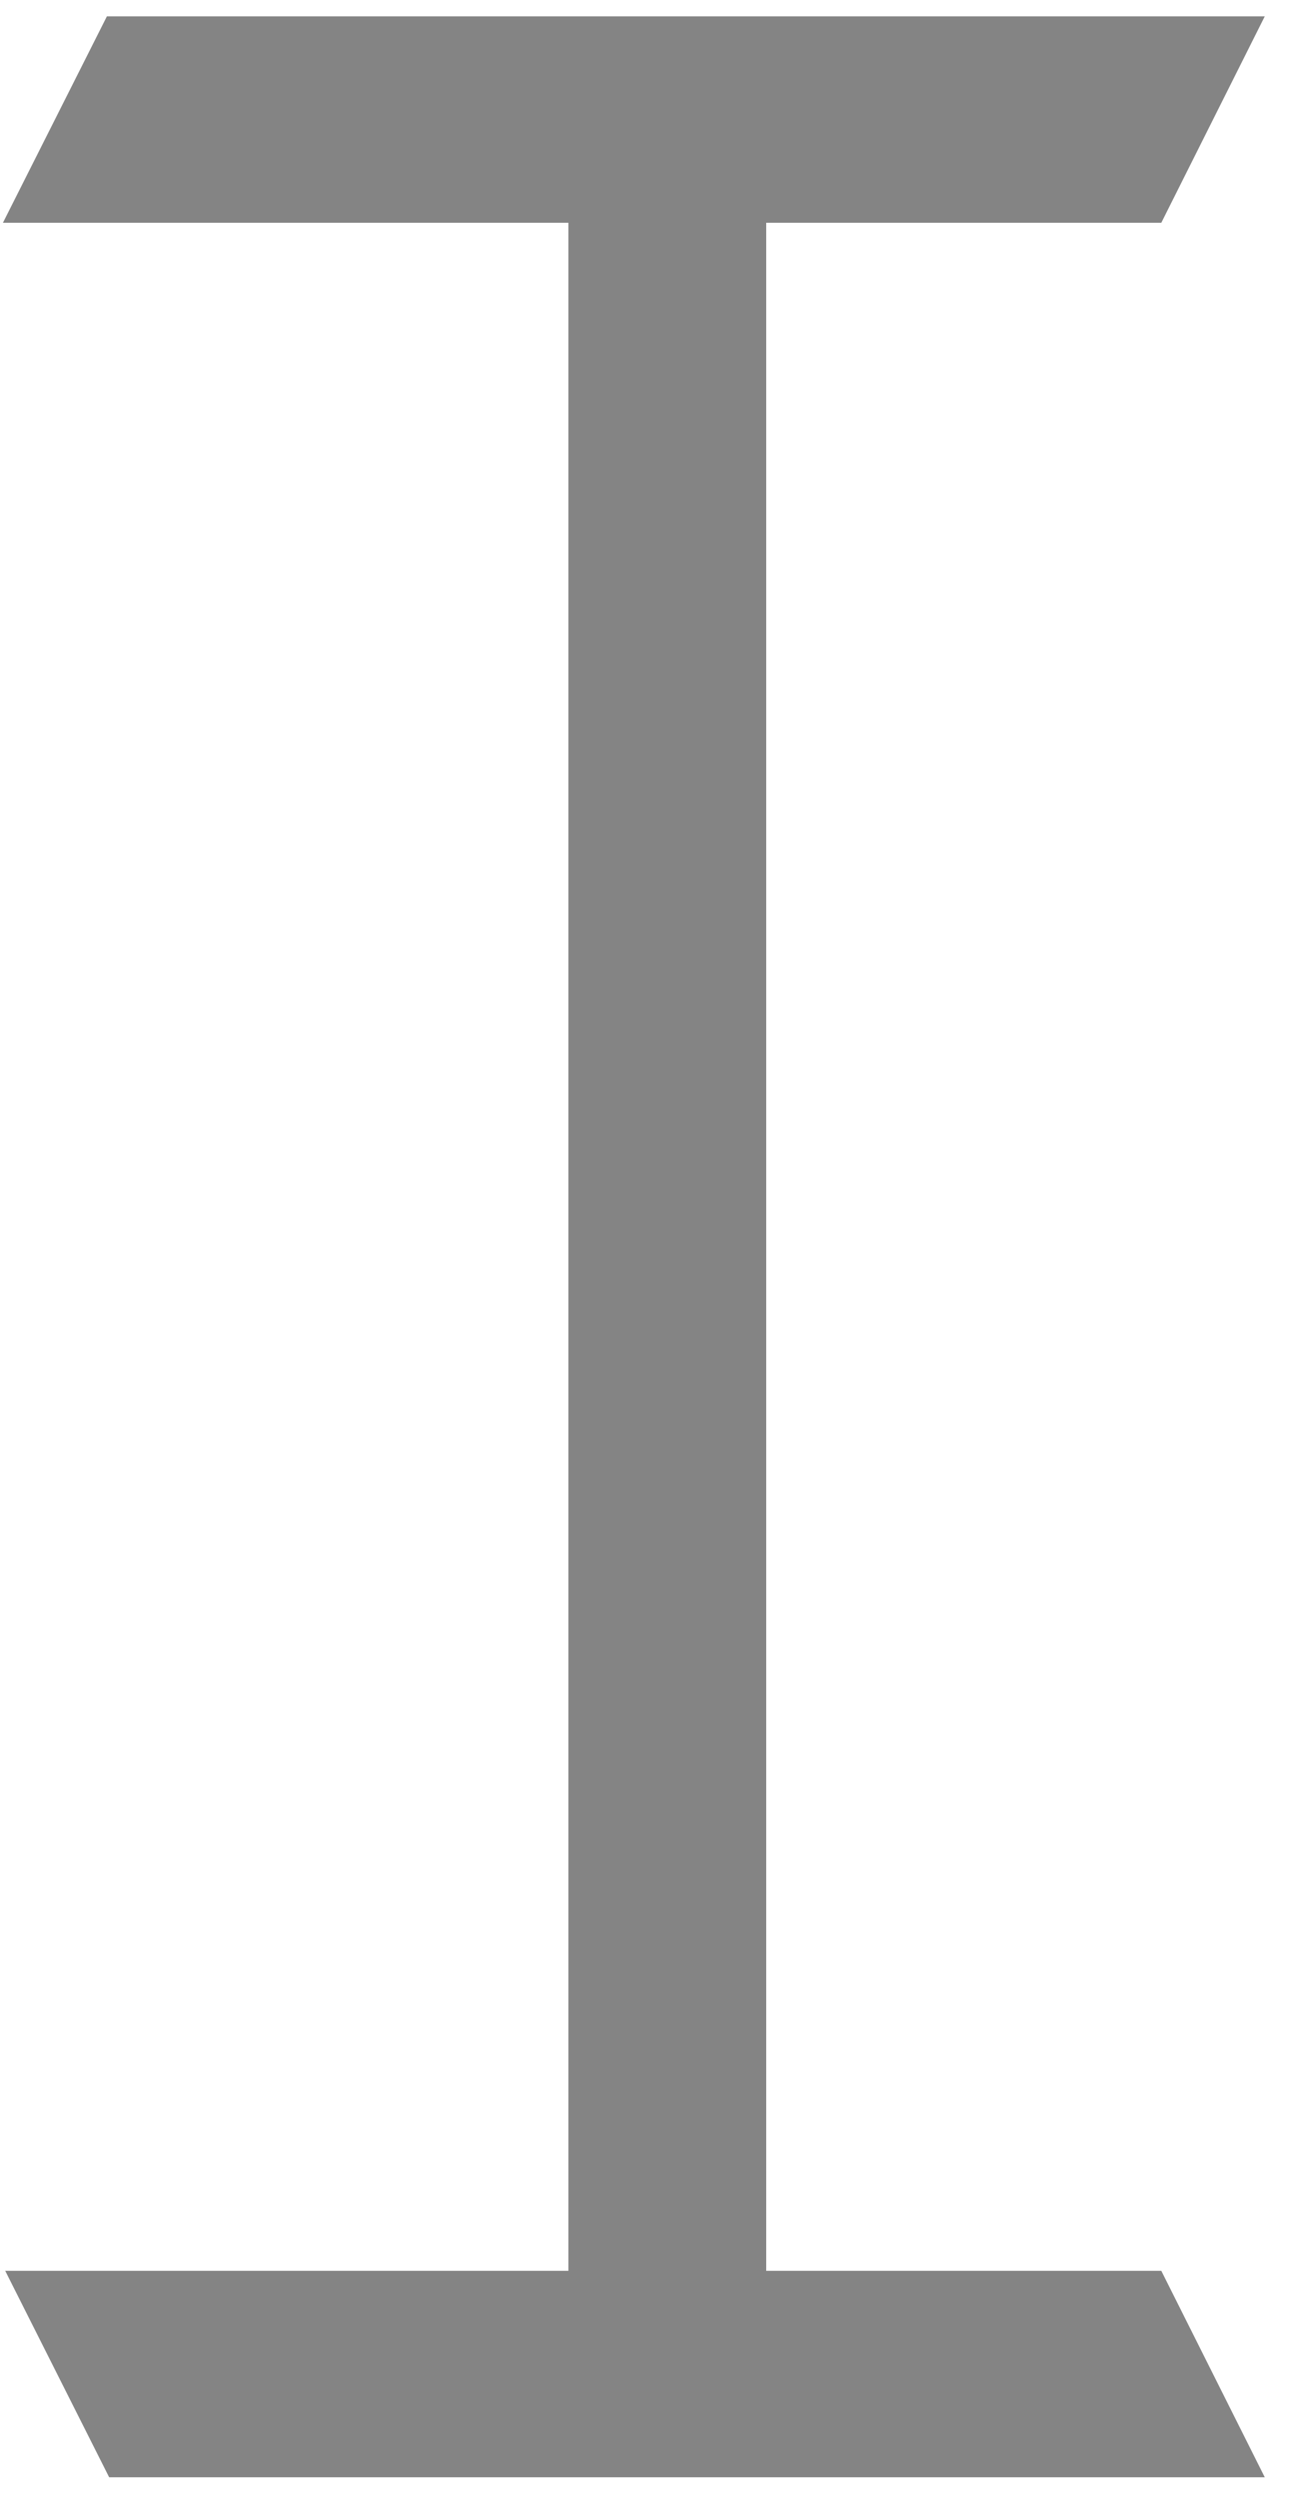 <?xml version="1.0" encoding="UTF-8" standalone="no"?>
<svg width="49px" height="95px" viewBox="0 0 49 95" version="1.1" xmlns="http://www.w3.org/2000/svg" xmlns:xlink="http://www.w3.org/1999/xlink" xmlns:sketch="http://www.bohemiancoding.com/sketch/ns">
    <title>pattern2</title>
    <description>Created with Sketch (http://www.bohemiancoding.com/sketch)</description>
    <defs></defs>
    <g id="Page-1" stroke="none" stroke-width="1" fill="none" fill-rule="evenodd" sketch:type="MSPage">
        <g id="I&amp;I_icon" sketch:type="MSLayerGroup" transform="translate(-44, 1)" fill="#848484">
            <path d="M88.145,85.292 L73.126,85.292 L73.126,7.466 L88.145,7.466 L92.079,-0.379 L48.064,-0.379 L44.111,7.466 L65.607,7.466 L65.607,85.292 L44.198,85.292 L48.15,93.138 L92.079,93.138 L88.145,85.292 Z" id="Shape" sketch:type="MSShapeGroup"></path>
        </g>
    </g>
</svg>